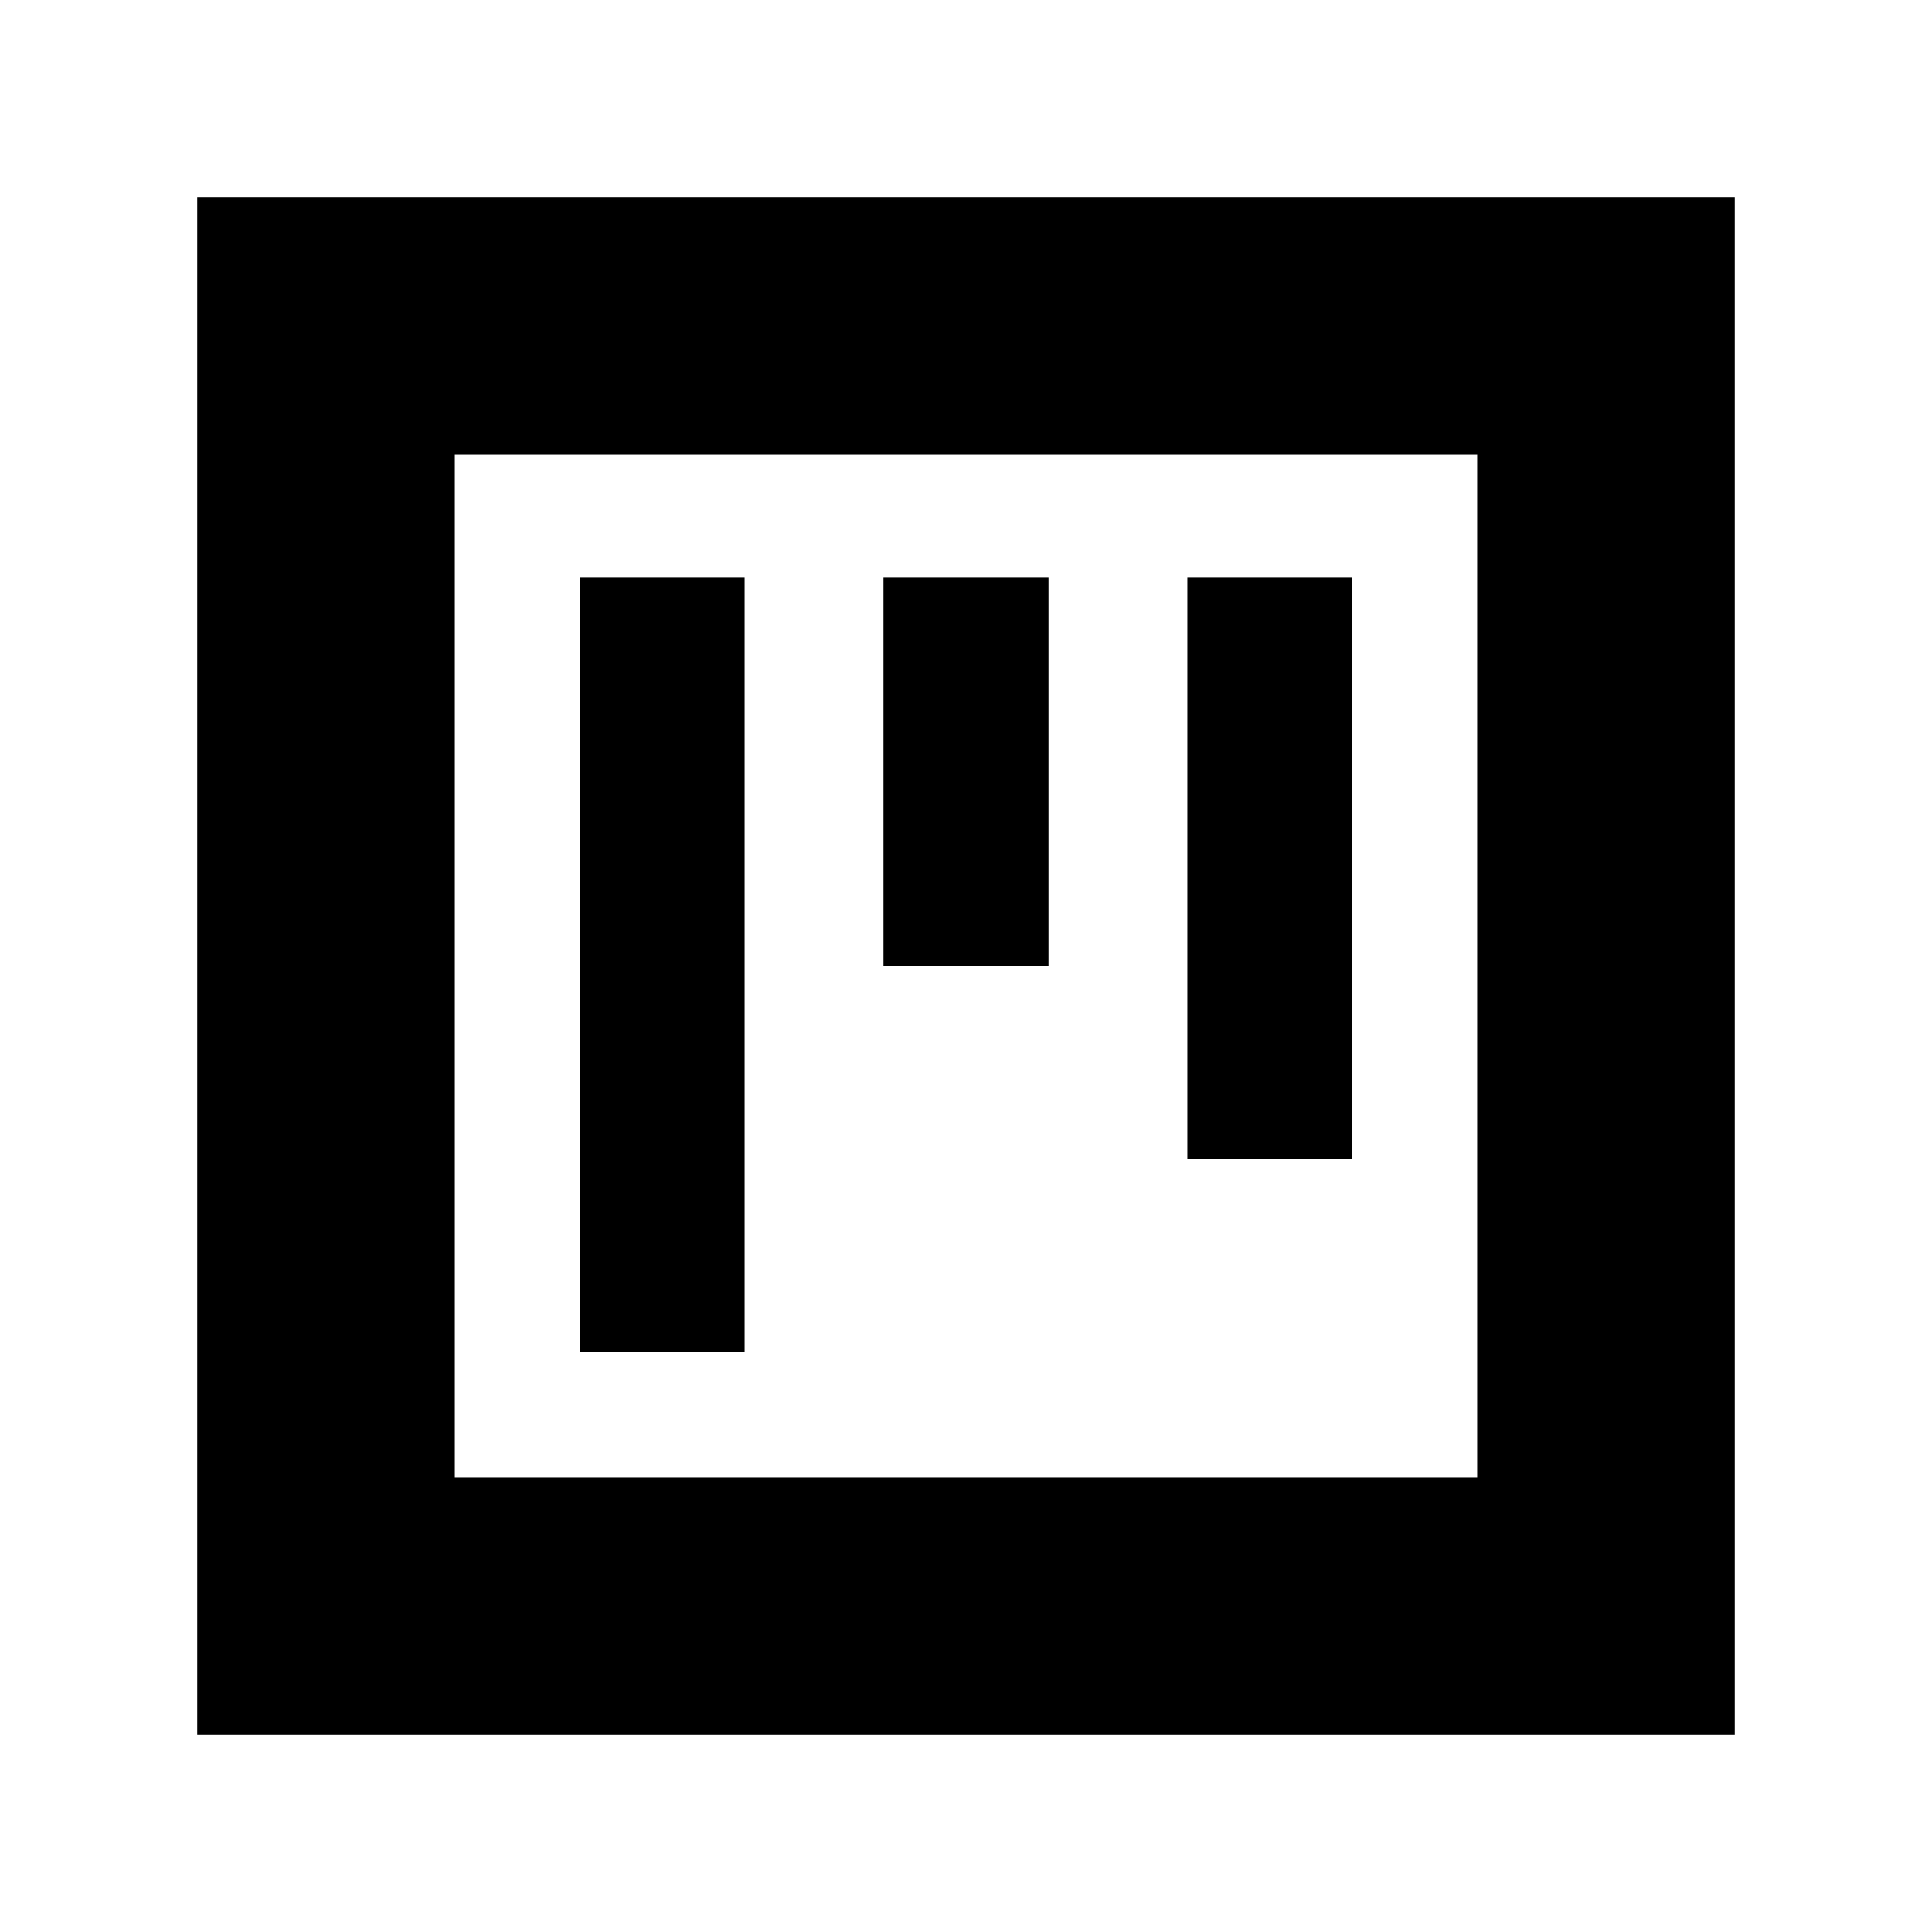 <svg xmlns="http://www.w3.org/2000/svg" height="20" viewBox="0 -960 960 960" width="20"><path d="M288-288h82v-385h-82v385Zm151-192h82v-193h-82v193Zm151 96h82v-289h-82v289ZM98-98v-764h764v764H98Zm128-128h508v-508H226v508Zm0 0v-508 508Z"/></svg>